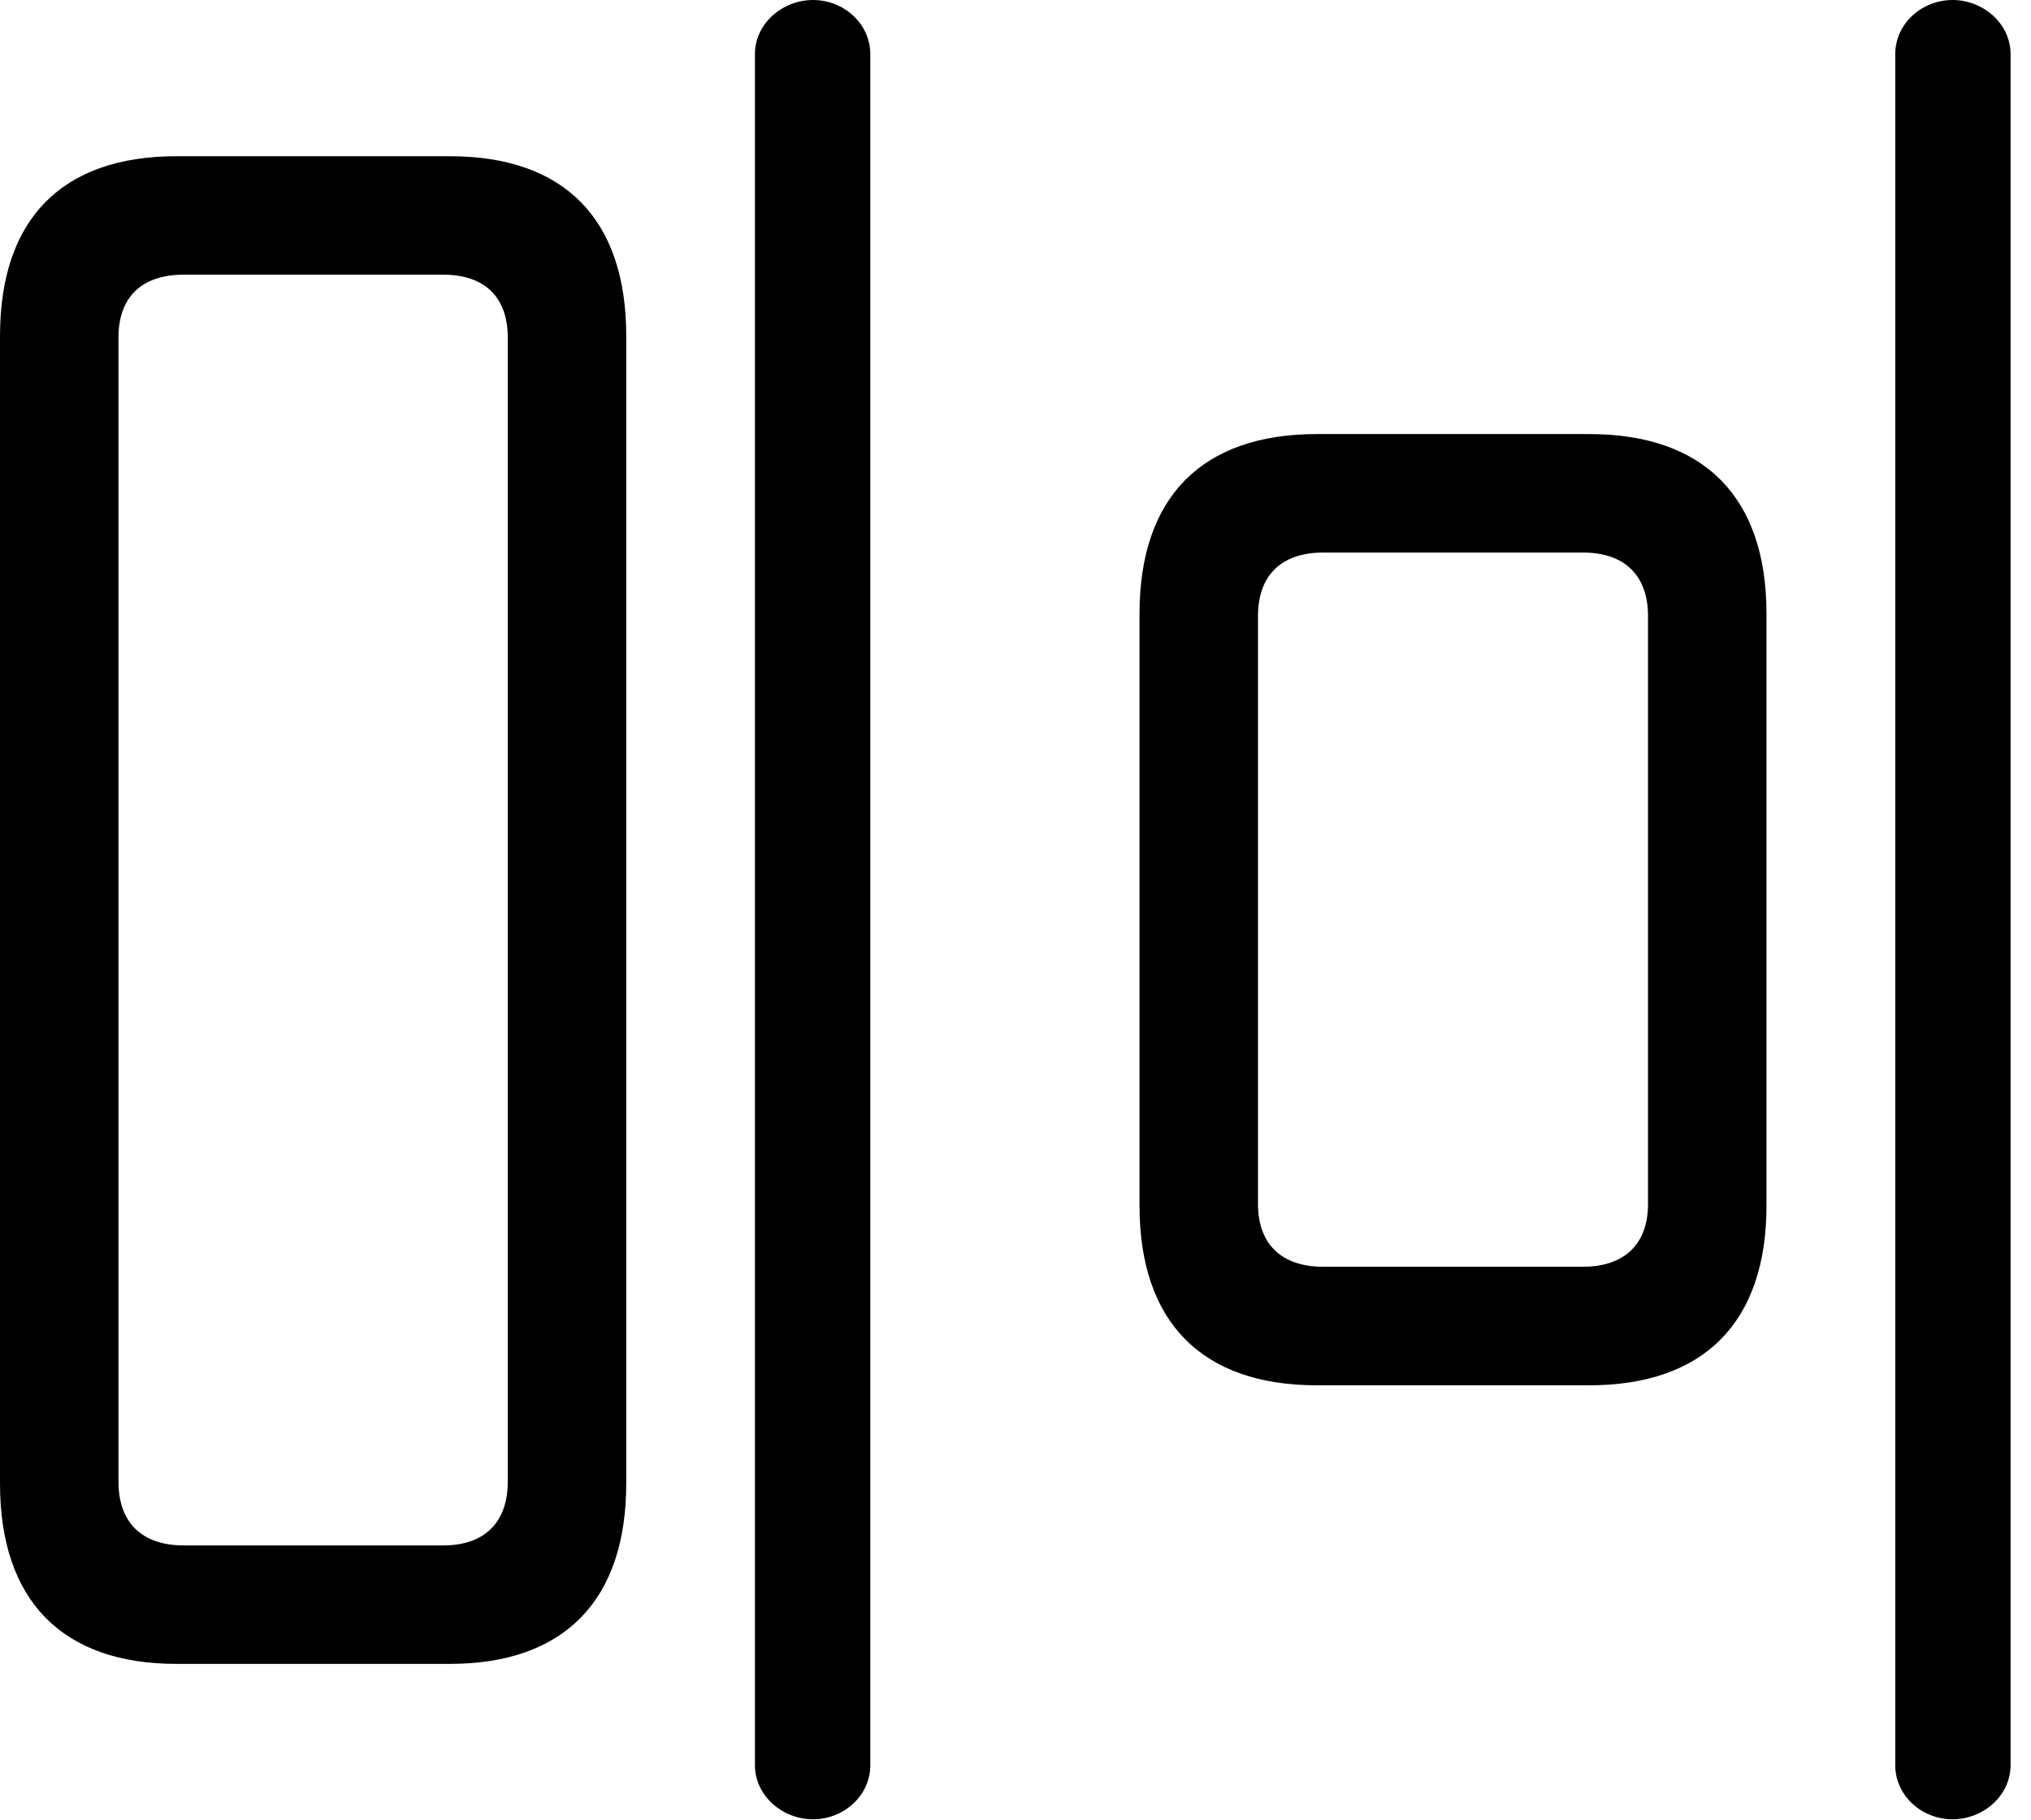 <svg version="1.1" xmlns="http://www.w3.org/2000/svg" xmlns:xlink="http://www.w3.org/1999/xlink" viewBox="0 0 35.383 31.705">
 <g>
  
  <path d="M3.076 28.984L7.834 28.984C9.83 28.984 10.91 27.877 10.91 25.84L10.91 5.852C10.91 3.814 9.83 2.721 7.834 2.721L3.076 2.721C1.08 2.721 0 3.814 0 5.852L0 25.84C0 27.877 1.08 28.984 3.076 28.984ZM3.199 26.92C2.461 26.92 2.064 26.51 2.064 25.812L2.064 5.879C2.064 5.182 2.461 4.785 3.199 4.785L7.725 4.785C8.449 4.785 8.846 5.182 8.846 5.879L8.846 25.812C8.846 26.51 8.449 26.92 7.725 26.92ZM22.941 24.131L27.686 24.131C29.682 24.131 30.775 23.037 30.775 21L30.775 10.691C30.775 8.654 29.682 7.561 27.686 7.561L22.941 7.561C20.945 7.561 19.852 8.654 19.852 10.691L19.852 21C19.852 23.037 20.945 24.131 22.941 24.131ZM23.051 22.066C22.326 22.066 21.916 21.67 21.916 20.973L21.916 10.732C21.916 10.021 22.326 9.625 23.051 9.625L27.576 9.625C28.301 9.625 28.711 10.021 28.711 10.732L28.711 20.973C28.711 21.67 28.301 22.066 27.576 22.066Z" style="fill:hsl(0 0 0/0.85)"></path>
  <path d="M14.164 31.691C14.697 31.691 15.162 31.281 15.162 30.748L15.162 0.943C15.162 0.41 14.697 0 14.164 0C13.631 0 13.152 0.41 13.152 0.943L13.152 30.748C13.152 31.281 13.631 31.691 14.164 31.691ZM34.016 31.691C34.549 31.691 35.027 31.281 35.027 30.748L35.027 0.943C35.027 0.41 34.549 0 34.016 0C33.482 0 33.018 0.41 33.018 0.943L33.018 30.748C33.018 31.281 33.482 31.691 34.016 31.691Z" style="fill:hsl(0 0 0/0.85)"></path>
 </g>
</svg>